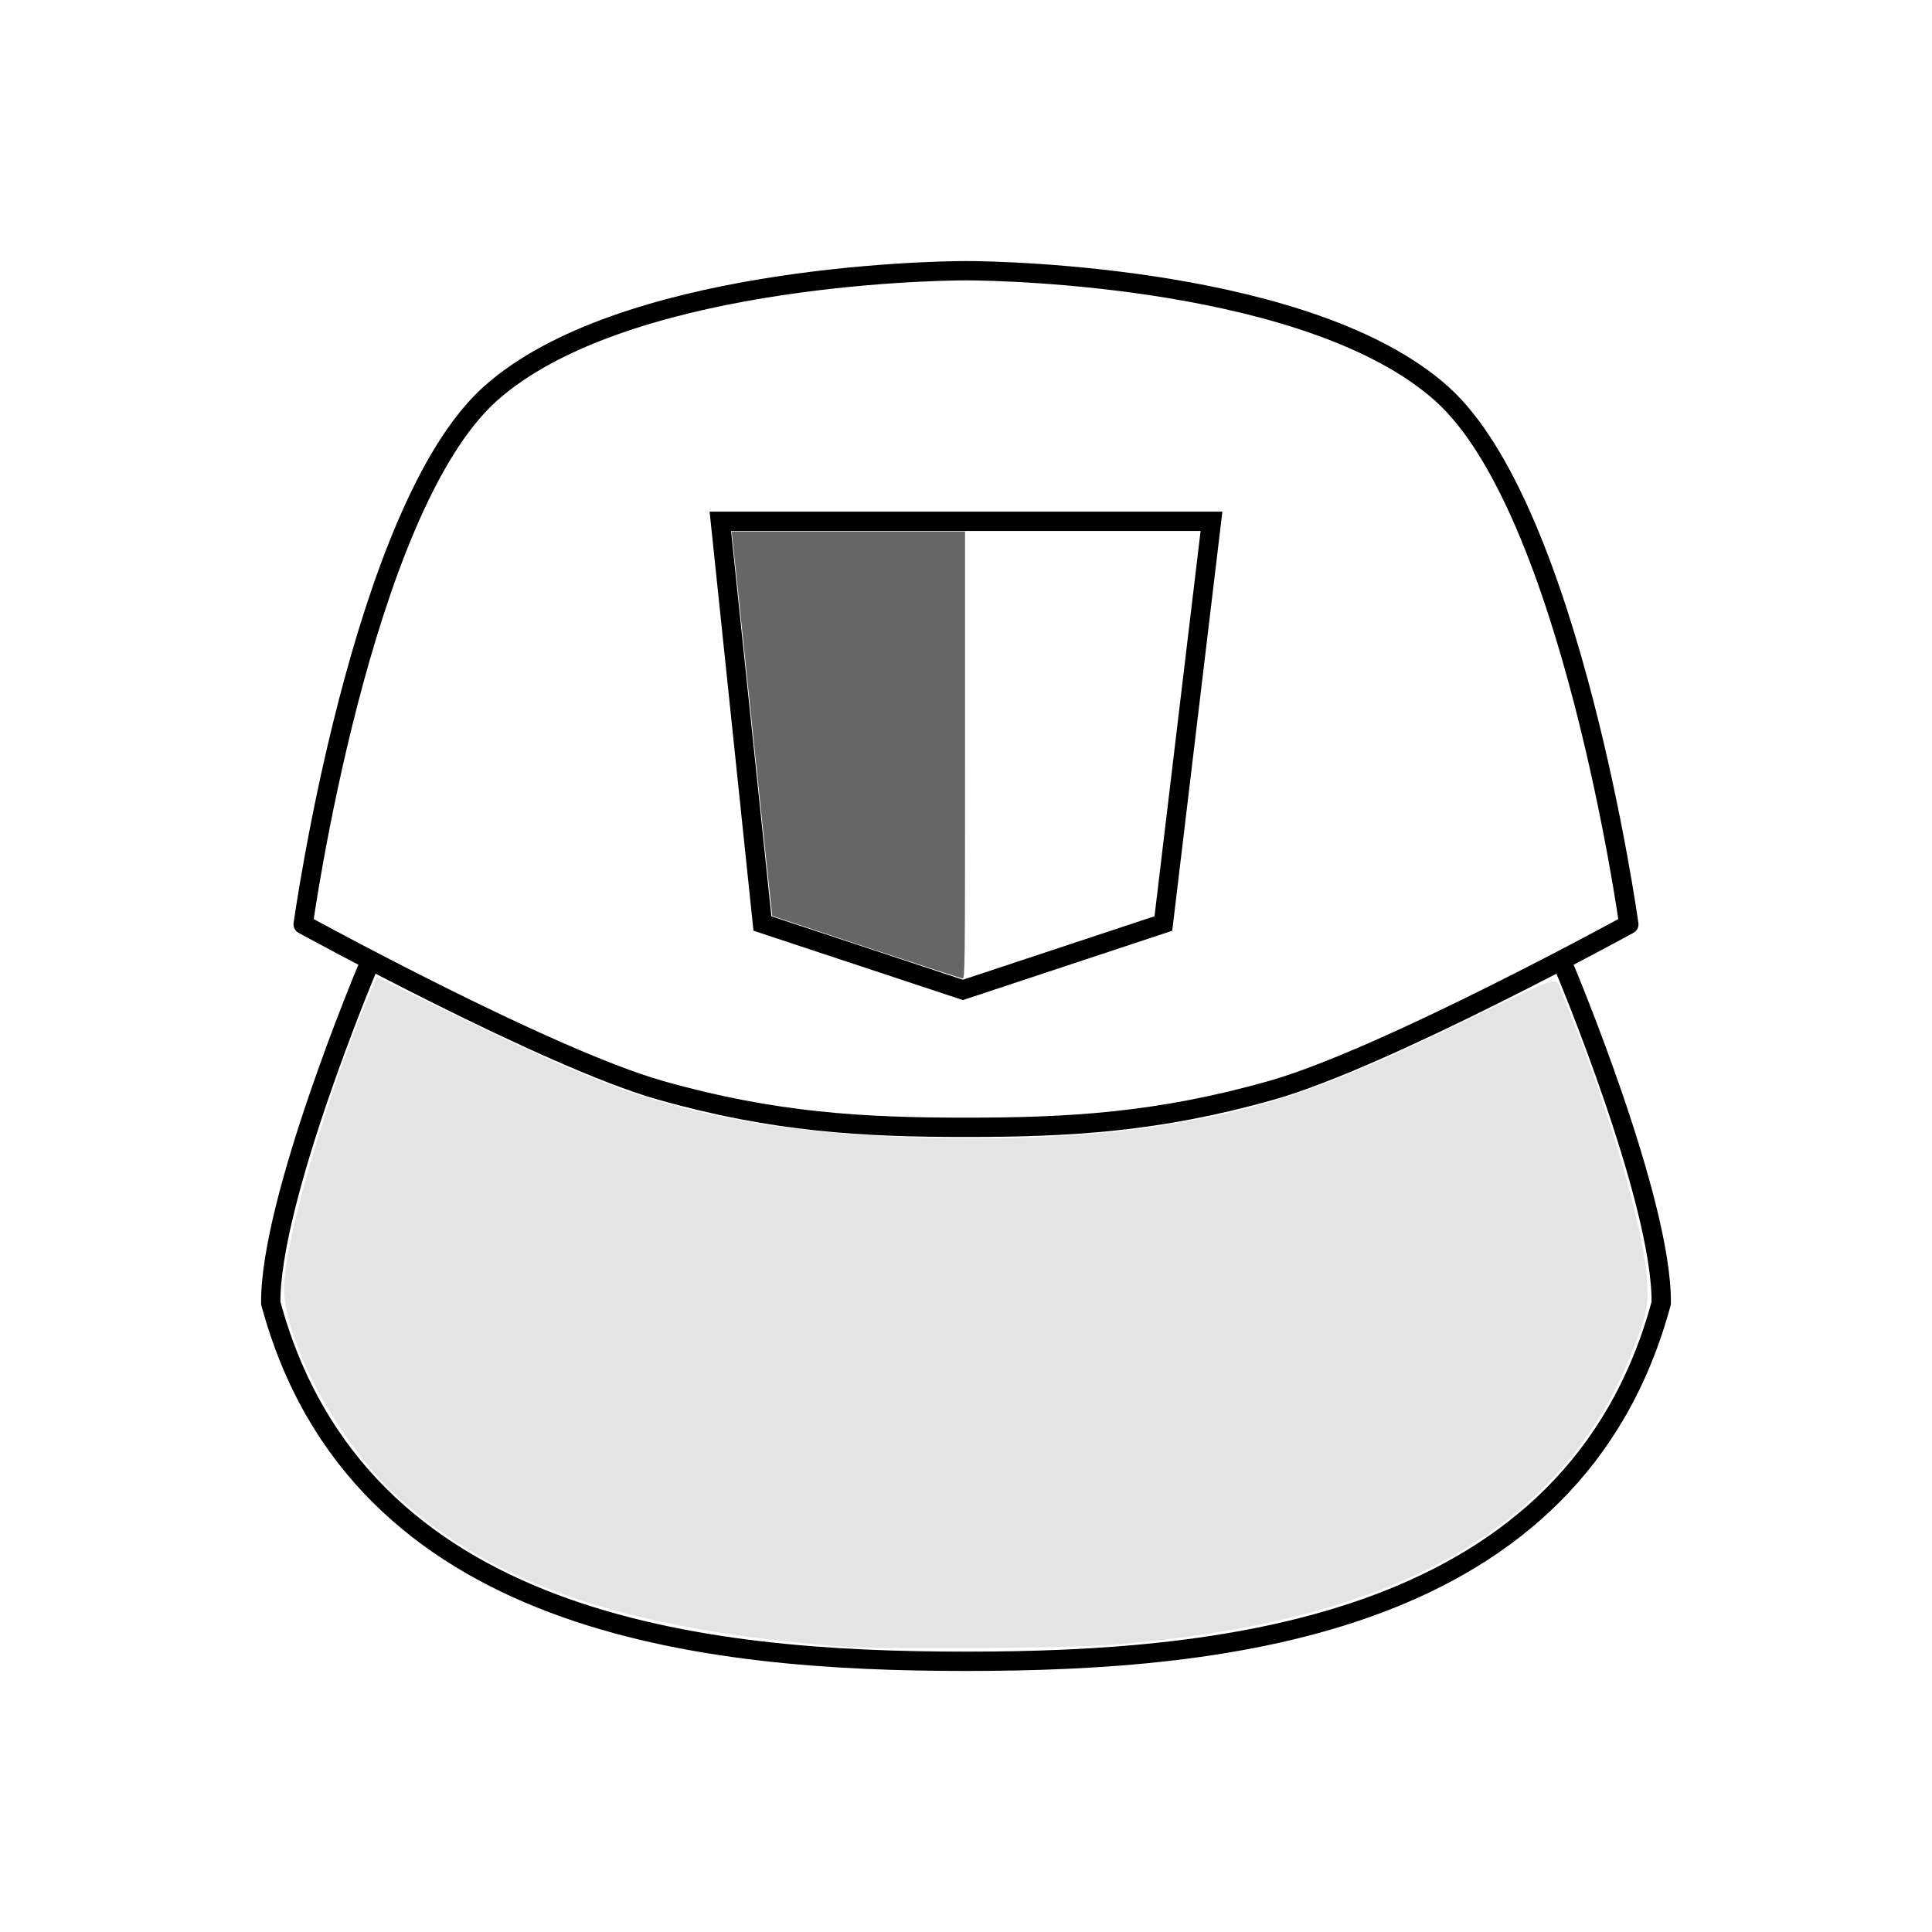 <?xml version="1.0" encoding="UTF-8" standalone="no"?>
<!-- Created with Inkscape (http://www.inkscape.org/) -->

<svg
   xmlns:dc="http://purl.org/dc/elements/1.1/"
   xmlns:cc="http://creativecommons.org/ns#"
   xmlns:rdf="http://www.w3.org/1999/02/22-rdf-syntax-ns#"
   xmlns:svg="http://www.w3.org/2000/svg"
   xmlns="http://www.w3.org/2000/svg"
   xmlns:sodipodi="http://sodipodi.sourceforge.net/DTD/sodipodi-0.dtd"
   xmlns:inkscape="http://www.inkscape.org/namespaces/inkscape"
   width="500"
   height="500"
   viewBox="0 0 500 500"
   id="svg6404"
   version="1.1"
   inkscape:version="0.91 r"
   sodipodi:docname="neo_front.svg"
   inkscape:export-filename="/home/ahmad/var/projects/digamma/website/artwork/frontend.png"
   inkscape:export-xdpi="90"
   inkscape:export-ydpi="90">
  <defs
     id="defs6406" />
  <sodipodi:namedview
     id="base"
     pagecolor="#ffffff"
     bordercolor="#666666"
     borderopacity="1.0"
     inkscape:pageopacity="0.0"
     inkscape:pageshadow="2"
     inkscape:zoom="1"
     inkscape:cx="3.3274877"
     inkscape:cy="201.32521"
     inkscape:document-units="px"
     inkscape:current-layer="layer1"
     showgrid="false"
     units="px"
     inkscape:window-width="2560"
     inkscape:window-height="1416"
     inkscape:window-x="0"
     inkscape:window-y="24"
     inkscape:window-maximized="1" />
  <g
     inkscape:label="Layer 1"
     inkscape:groupmode="layer"
     id="layer1"
     transform="translate(0,-552.362)">
    <g
       id="g4184"
       transform="translate(-1.0408103e-6,-18.345)">
      <path
         sodipodi:nodetypes="cccccc"
         inkscape:connector-curvature="0"
         id="path6956"
         d="m 186.423,705.618 127.112,0 -12.452,104.089 -51.883,17.186 -51.883,-17.186 z"
         style="fill:none;fill-rule:evenodd;stroke:#000000;stroke-width:5;stroke-linecap:butt;stroke-linejoin:miter;stroke-miterlimit:4;stroke-dasharray:none;stroke-opacity:1" />
      <path
         style="fill:none;fill-rule:evenodd;stroke:#000000;stroke-width:5;stroke-linecap:round;stroke-linejoin:round;stroke-miterlimit:4;stroke-dasharray:none;stroke-opacity:1"
         d="m 170.892,852.857 c -29.388,-8.34 -92.429,-42.931 -92.429,-42.931 0,0 14.9,-107.42 48.487,-137.381 C 160.538,642.584 239.38,640.766 250,640.766 c 10.62,0 89.462,1.819 123.049,31.779 33.587,29.96 48.487,137.381 48.487,137.381 0,0 -63.041,34.592 -92.429,42.931 -29.388,8.34 -52.545,9.596 -79.108,9.596 -26.563,0 -49.719,-1.257 -79.108,-9.596 z"
         id="path4201"
         inkscape:connector-curvature="0"
         sodipodi:nodetypes="zczzzczzz" />
      <path
         transform="translate(0,552.362)"
         inkscape:connector-curvature="0"
         id="path4221"
         d="m 224.22,263.484 c -13.357,-4.429 -24.319,-8.075 -24.36,-8.102 -0.041,-0.028 -2.329,-21.66 -5.085,-48.071 -2.756,-26.412 -5.108,-48.785 -5.227,-49.718 l -0.216,-1.696 30.212,0 30.212,0 0,57.857 c 0,54.878 -0.032,57.855 -0.625,57.82 -0.344,-0.021 -11.554,-3.661 -24.911,-8.089 z"
         style="fill:#666666;fill-opacity:1;stroke:none;stroke-width:1.786;stroke-linecap:round;stroke-linejoin:round;stroke-miterlimit:4;stroke-dasharray:none;stroke-opacity:1" />
      <path
         style="fill:none;fill-rule:evenodd;stroke:#000000;stroke-width:5;stroke-linecap:round;stroke-linejoin:round;stroke-miterlimit:4;stroke-dasharray:none;stroke-opacity:1"
         d="m 405.073,821.648 c 0,0 25.077,59.67 24.857,86.286 -22.581,83.732 -112.459,92.714 -179.93,92.714 -67.471,0 -157.349,-8.983 -179.93,-92.714 -0.22,-26.616 24.857,-86.286 24.857,-86.286"
         id="path4142"
         inkscape:connector-curvature="0"
         sodipodi:nodetypes="cczcc" />
      <path
         transform="translate(0,552.362)"
         inkscape:connector-curvature="0"
         id="path4182"
         d="M 217.027,444.413 C 161.873,439.922 128.5,428.696 103.418,406.197 88.072,392.432 73.527,365.856 73.527,351.583 c 0,-11.954 11.374,-50.902 22.398,-76.695 l 1.576,-3.687 22.263,10.816 c 35.617,17.303 48.475,21.961 73.263,26.538 28.317,5.229 75.605,5.926 104.723,1.544 28.92,-4.352 44.938,-9.801 82.572,-28.086 21.614,-10.502 22.321,-10.766 23.148,-8.636 0.469,1.208 1.85,4.672 3.069,7.697 9.84,24.426 18.725,54.981 19.626,67.5 0.522,7.251 0.288,8.784 -2.504,16.369 -17.714,48.12 -60.796,73.153 -136.084,79.074 -12.067,0.949 -60.424,1.22 -70.55,0.396 z"
         style="fill:#e4e4e4;fill-opacity:1;stroke:none;stroke-width:5;stroke-linecap:round;stroke-linejoin:round;stroke-miterlimit:4;stroke-dasharray:none;stroke-opacity:1" />
    </g>
  </g>
</svg>
